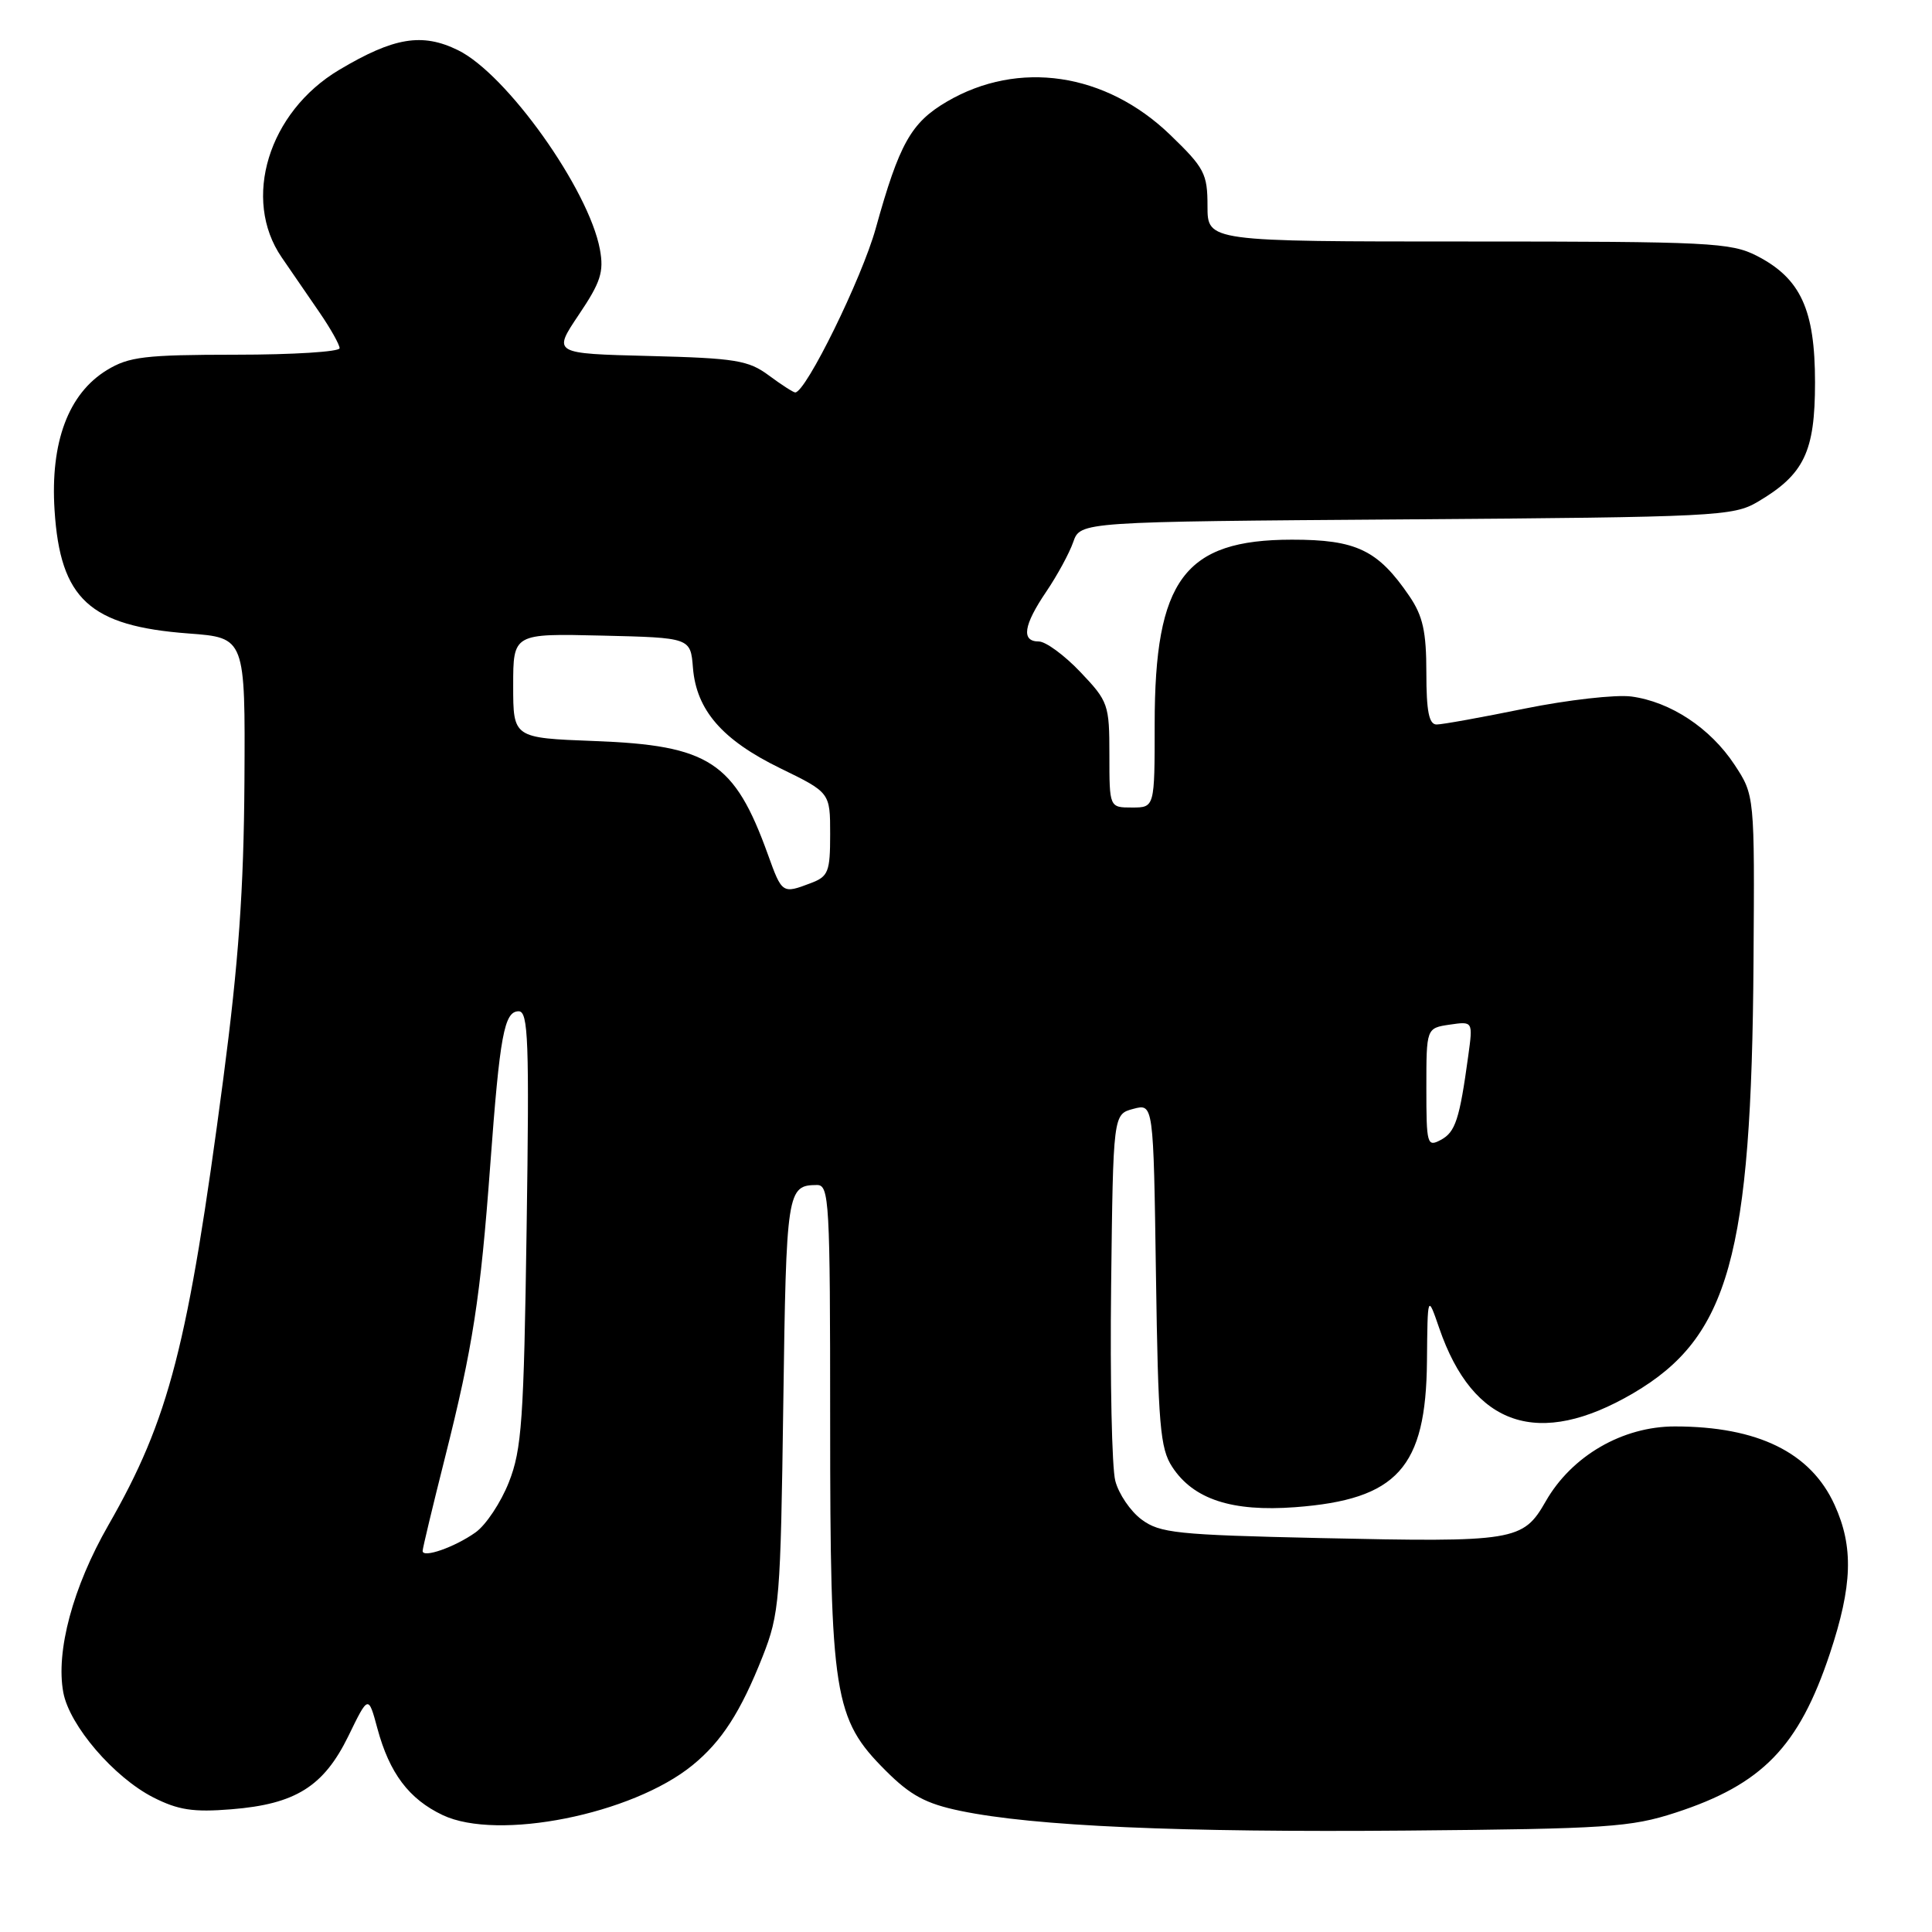<?xml version="1.0" encoding="UTF-8" standalone="no"?>
<!DOCTYPE svg PUBLIC "-//W3C//DTD SVG 1.1//EN" "http://www.w3.org/Graphics/SVG/1.1/DTD/svg11.dtd" >
<svg xmlns="http://www.w3.org/2000/svg" xmlns:xlink="http://www.w3.org/1999/xlink" version="1.1" viewBox="0 0 256 256">
 <g >
 <path fill="currentColor"
d=" M 222.01 240.19 C 233.52 236.44 238.35 231.46 242.47 219.10 C 245.46 210.10 245.63 204.98 243.09 199.40 C 239.94 192.47 232.93 189.02 221.95 189.01 C 215.00 189.00 208.26 192.91 204.82 198.93 C 201.80 204.21 200.77 204.37 174.86 203.80 C 155.93 203.38 153.67 203.14 151.26 201.34 C 149.79 200.25 148.22 197.94 147.78 196.21 C 147.33 194.49 147.08 182.85 147.23 170.36 C 147.50 147.64 147.50 147.64 150.17 146.93 C 152.84 146.22 152.84 146.22 153.17 168.90 C 153.46 188.85 153.72 191.93 155.33 194.38 C 158.14 198.67 163.24 200.34 171.63 199.71 C 185.16 198.69 188.95 194.49 189.08 180.38 C 189.16 171.50 189.16 171.50 190.71 176.00 C 195.20 189.04 203.88 191.95 216.41 184.61 C 229.09 177.17 232.09 166.42 232.35 127.44 C 232.50 105.38 232.50 105.38 229.82 101.31 C 226.62 96.47 221.36 92.99 216.16 92.29 C 214.08 92.02 207.73 92.74 202.05 93.89 C 196.37 95.05 191.11 96.00 190.36 96.00 C 189.35 96.00 189.00 94.26 189.00 89.15 C 189.00 83.69 188.54 81.62 186.75 78.99 C 182.59 72.88 179.72 71.50 171.17 71.51 C 156.93 71.52 153.00 76.81 153.00 95.94 C 153.00 107.00 153.00 107.00 150.00 107.00 C 147.00 107.00 147.00 107.00 147.00 100.04 C 147.00 93.34 146.86 92.94 143.15 89.04 C 141.04 86.82 138.56 85.00 137.65 85.00 C 135.29 85.00 135.61 82.86 138.64 78.39 C 140.09 76.25 141.70 73.29 142.21 71.82 C 143.15 69.13 143.15 69.13 186.32 68.82 C 227.39 68.52 229.67 68.40 232.90 66.50 C 239.06 62.87 240.50 59.88 240.50 50.68 C 240.50 41.02 238.60 36.89 232.79 33.90 C 229.35 32.14 226.54 32.00 194.54 32.00 C 160.00 32.00 160.00 32.00 160.00 27.32 C 160.00 23.01 159.60 22.25 155.05 17.86 C 146.50 9.62 134.95 7.91 125.46 13.47 C 120.72 16.25 119.16 19.03 116.04 30.26 C 114.21 36.86 106.78 52.00 105.37 52.00 C 105.12 52.00 103.55 50.99 101.88 49.75 C 99.17 47.74 97.46 47.46 86.04 47.17 C 73.24 46.85 73.24 46.85 76.69 41.71 C 79.60 37.39 80.04 36.03 79.49 33.04 C 78.01 25.08 67.14 9.81 60.69 6.65 C 55.94 4.32 52.19 4.94 44.94 9.26 C 35.57 14.84 32.03 26.40 37.33 34.11 C 38.61 35.97 40.86 39.25 42.33 41.39 C 43.80 43.53 45.00 45.67 45.00 46.14 C 45.00 46.61 38.81 47.00 31.25 47.00 C 19.21 47.01 17.09 47.26 14.18 49.03 C 9.06 52.15 6.65 58.60 7.23 67.61 C 7.98 79.38 11.87 82.96 25.00 83.94 C 32.50 84.50 32.50 84.50 32.39 103.50 C 32.30 117.90 31.62 127.46 29.58 143.00 C 24.91 178.39 22.43 188.01 14.35 202.11 C 9.66 210.29 7.37 218.81 8.39 224.27 C 9.21 228.65 15.08 235.49 20.30 238.16 C 23.61 239.84 25.60 240.15 30.65 239.74 C 39.16 239.06 42.89 236.72 46.16 230.04 C 48.81 224.59 48.81 224.59 50.01 229.04 C 51.61 234.96 54.19 238.39 58.66 240.51 C 65.96 243.97 83.77 240.42 91.76 233.90 C 95.63 230.75 98.15 226.83 101.05 219.50 C 103.29 213.81 103.43 212.09 103.79 186.01 C 104.18 157.75 104.29 157.05 108.25 157.02 C 109.88 157.00 110.00 159.15 110.00 188.32 C 110.00 224.71 110.48 227.75 117.36 234.62 C 120.65 237.91 122.68 239.00 127.26 239.95 C 137.04 241.98 156.25 242.82 186.50 242.56 C 212.91 242.33 216.08 242.12 222.01 240.19 Z  M 56.00 205.51 C 56.00 205.16 57.33 199.62 58.95 193.19 C 62.66 178.47 63.66 172.00 64.96 154.38 C 66.23 137.14 66.81 134.00 68.73 134.00 C 70.00 134.00 70.15 137.88 69.78 162.75 C 69.41 188.17 69.14 192.07 67.43 196.40 C 66.37 199.09 64.38 202.09 63.00 203.06 C 60.25 205.01 56.00 206.50 56.00 205.51 Z  M 189.00 144.15 C 189.00 136.23 189.00 136.23 192.09 135.77 C 195.18 135.32 195.18 135.32 194.55 139.91 C 193.40 148.32 192.85 150.01 190.92 151.04 C 189.10 152.02 189.00 151.65 189.00 144.15 Z  M 101.76 113.25 C 97.32 100.94 94.00 98.76 78.75 98.19 C 68.00 97.78 68.00 97.78 68.00 90.86 C 68.00 83.94 68.00 83.94 79.75 84.22 C 91.50 84.50 91.50 84.50 91.82 88.50 C 92.28 94.11 95.70 98.05 103.39 101.80 C 110.00 105.02 110.00 105.02 110.00 110.54 C 110.00 115.53 109.76 116.14 107.43 117.02 C 103.67 118.45 103.62 118.42 101.76 113.25 Z "/>
</g>
</svg>